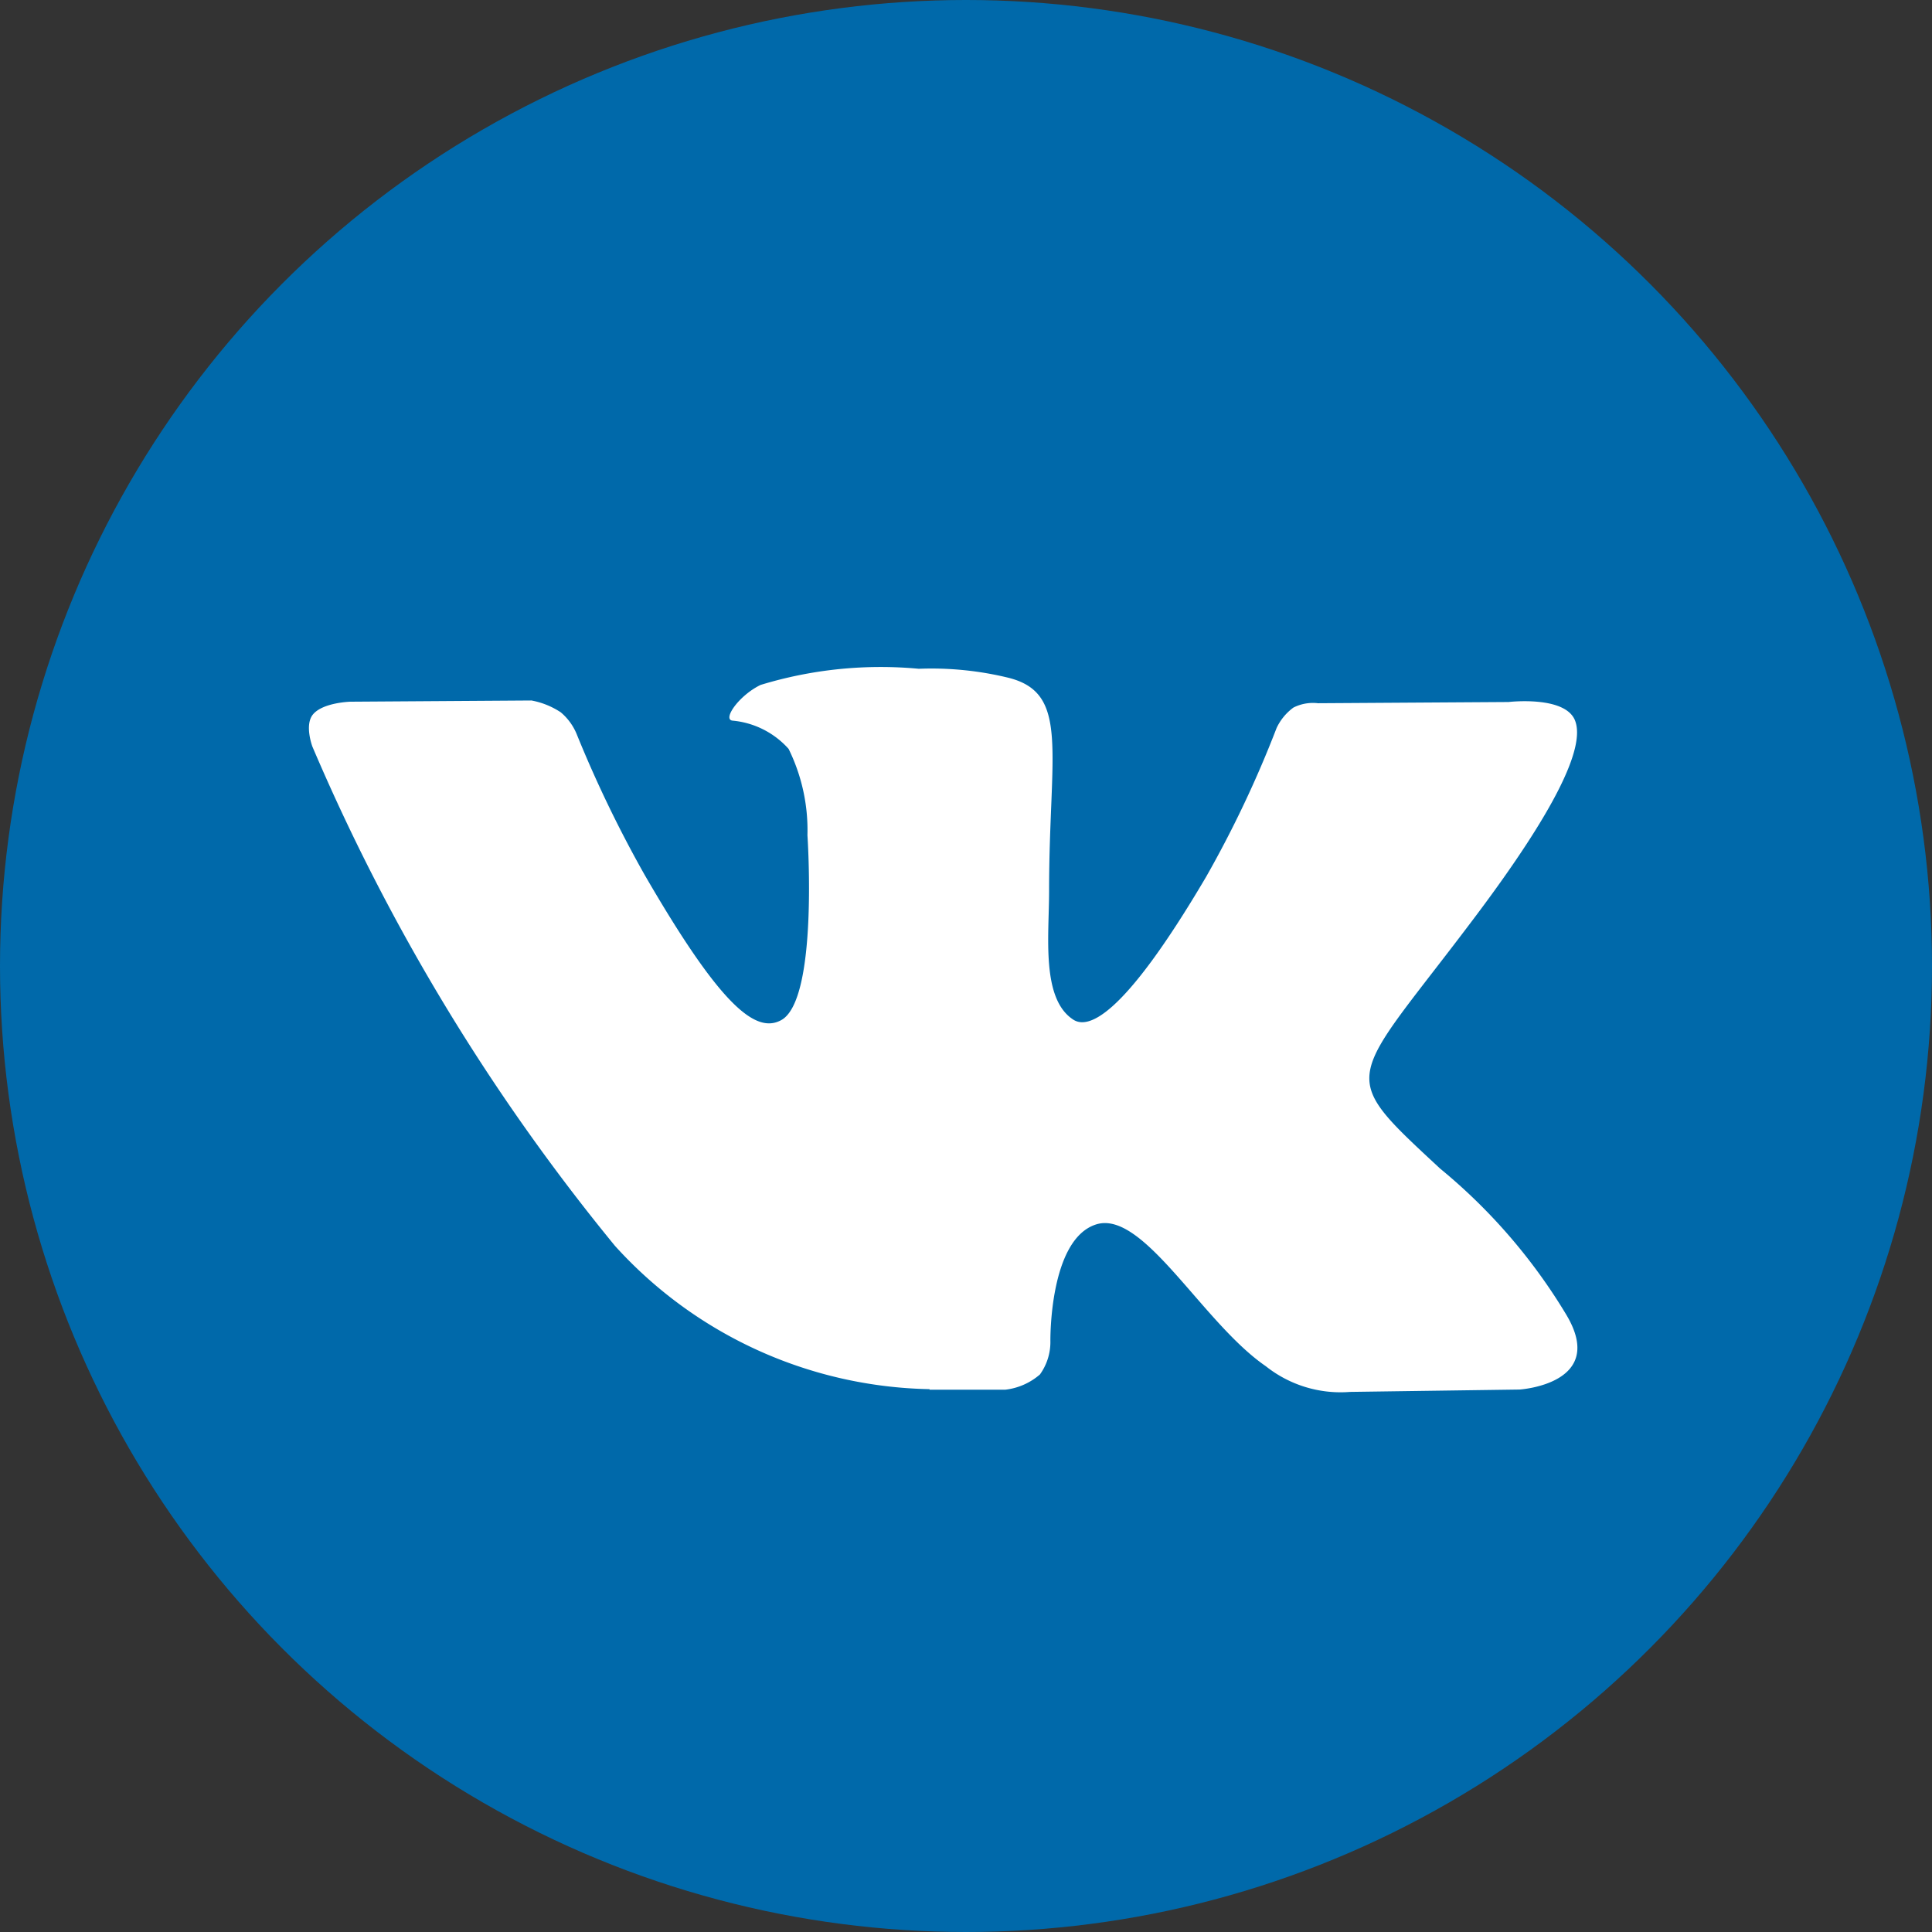 <svg id="vk_1_" data-name="vk (1)" xmlns="http://www.w3.org/2000/svg" width="25.344" height="25.344" viewBox="0 0 25.344 25.344">
  <rect x="0" y="0" width="25.344" height="25.344" fill="#333333" stroke="none"/>
  <g id="Group_23" data-name="Group 23" transform="translate(0 0)">
    <circle id="XMLID_11_" cx="12.672" cy="12.672" r="12.672" fill="#0069aa"/>
  </g>
  <path id="Path_236" data-name="Path 236" d="M26.08,48.308h.995a.839.839,0,0,0,.454-.2.728.728,0,0,0,.137-.437s-.019-1.335.6-1.531,1.395,1.29,2.226,1.86a1.575,1.575,0,0,0,1.106.337l2.222-.031s1.162-.072.611-.986a7.425,7.425,0,0,0-1.652-1.912c-1.393-1.293-1.207-1.084.472-3.321,1.022-1.362,1.431-2.194,1.3-2.55-.122-.339-.874-.25-.874-.25l-2.5.016a.568.568,0,0,0-.323.057.7.7,0,0,0-.221.269,14.486,14.486,0,0,1-.924,1.951c-1.114,1.892-1.56,1.992-1.742,1.874-.424-.274-.318-1.1-.318-1.687,0-1.833.278-2.6-.541-2.8a4.272,4.272,0,0,0-1.168-.116,5.393,5.393,0,0,0-2.076.212c-.285.139-.5.45-.37.468a1.123,1.123,0,0,1,.738.371,2.414,2.414,0,0,1,.247,1.132s.147,2.158-.344,2.426c-.337.184-.8-.192-1.793-1.908a15.955,15.955,0,0,1-.893-1.851.743.743,0,0,0-.206-.279,1.037,1.037,0,0,0-.384-.155l-2.377.016s-.357.01-.488.165c-.117.138-.009.424-.009.424a27.055,27.055,0,0,0,3.969,6.549,5.709,5.709,0,0,0,4.127,1.88Z" transform="translate(-13.887 -30.078)" fill="#fff" fill-rule="evenodd"/>
</svg>
